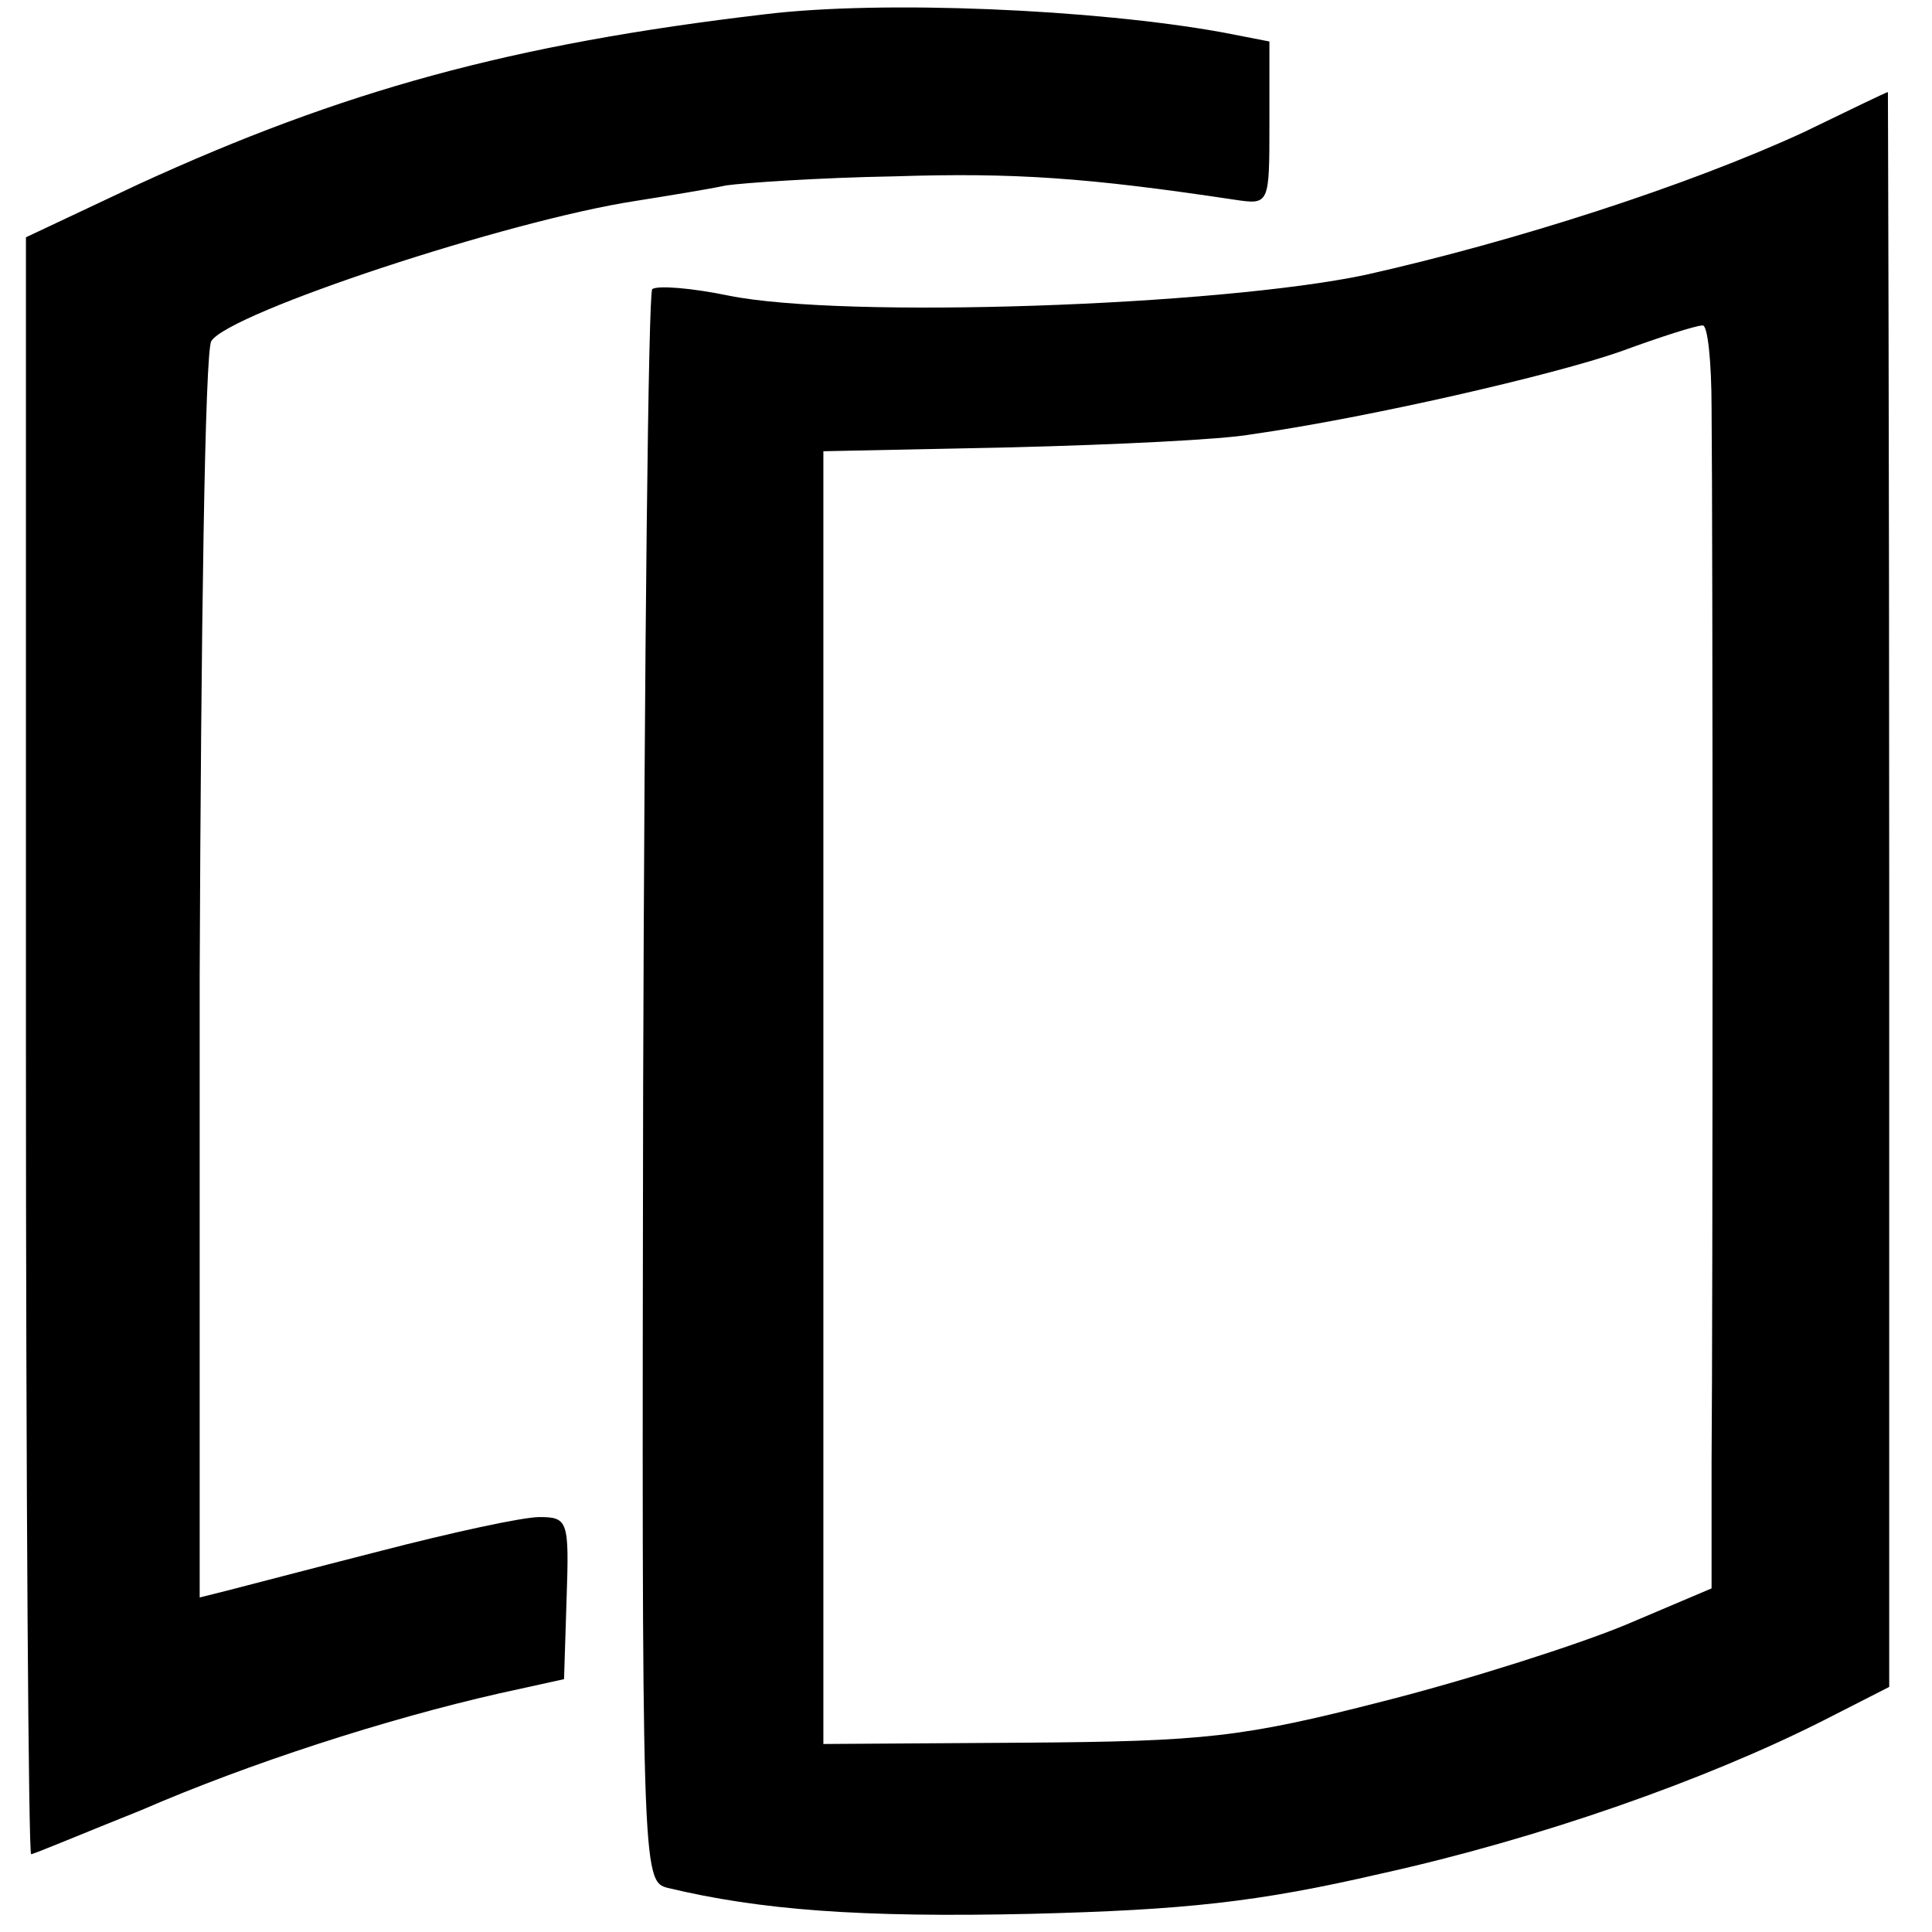 <?xml version="1.0" standalone="no"?>
<!DOCTYPE svg PUBLIC "-//W3C//DTD SVG 20010904//EN"
 "http://www.w3.org/TR/2001/REC-SVG-20010904/DTD/svg10.dtd">
<svg version="1.0" xmlns="http://www.w3.org/2000/svg"
 width="149pt" height="149pt" viewBox="0 0 149 149"
 preserveAspectRatio="xMidYMid meet">
<g transform="translate(0,149) scale(0.1,-0.1)"
fill="#000000" stroke="none">
<path d="M590 1479 c-196 -23 -326 -59 -483 -131 l-87 -41 0 -623 c0 -343 2
-624 4 -624 2 0 40 16 85 34 83 36 188 70 276 90 l50 11 2 63 c2 59 1 62 -21
62 -13 0 -68 -12 -122 -26 -55 -14 -108 -28 -120 -31 l-20 -5 0 479 c1 263 4
483 9 490 14 22 229 93 327 108 25 4 56 9 70 12 14 2 72 6 130 7 92 3 149 -1
262 -18 27 -4 27 -4 27 59 l0 63 -36 7 c-99 18 -263 25 -353 14z"/>
<path d="M1391 1388 c-89 -41 -222 -84 -338 -110 -114 -24 -402 -34 -491 -16
-29 6 -55 8 -59 5 -3 -4 -6 -281 -7 -617 -1 -603 -1 -611 19 -616 71 -17 148
-23 280 -20 119 3 175 9 270 31 122 27 250 72 341 118 l51 26 0 615 c0 339 -1
616 -1 615 -1 0 -30 -14 -65 -31z m-71 -213 c1 -95 1 -699 0 -812 l0 -98 -66
-28 c-36 -15 -120 -42 -187 -59 -109 -28 -138 -31 -277 -32 l-155 -1 0 499 0
498 145 3 c80 2 163 6 185 10 91 13 234 46 285 64 30 11 58 20 63 20 4 1 7
-28 7 -64z"/>
</g>
</svg>
